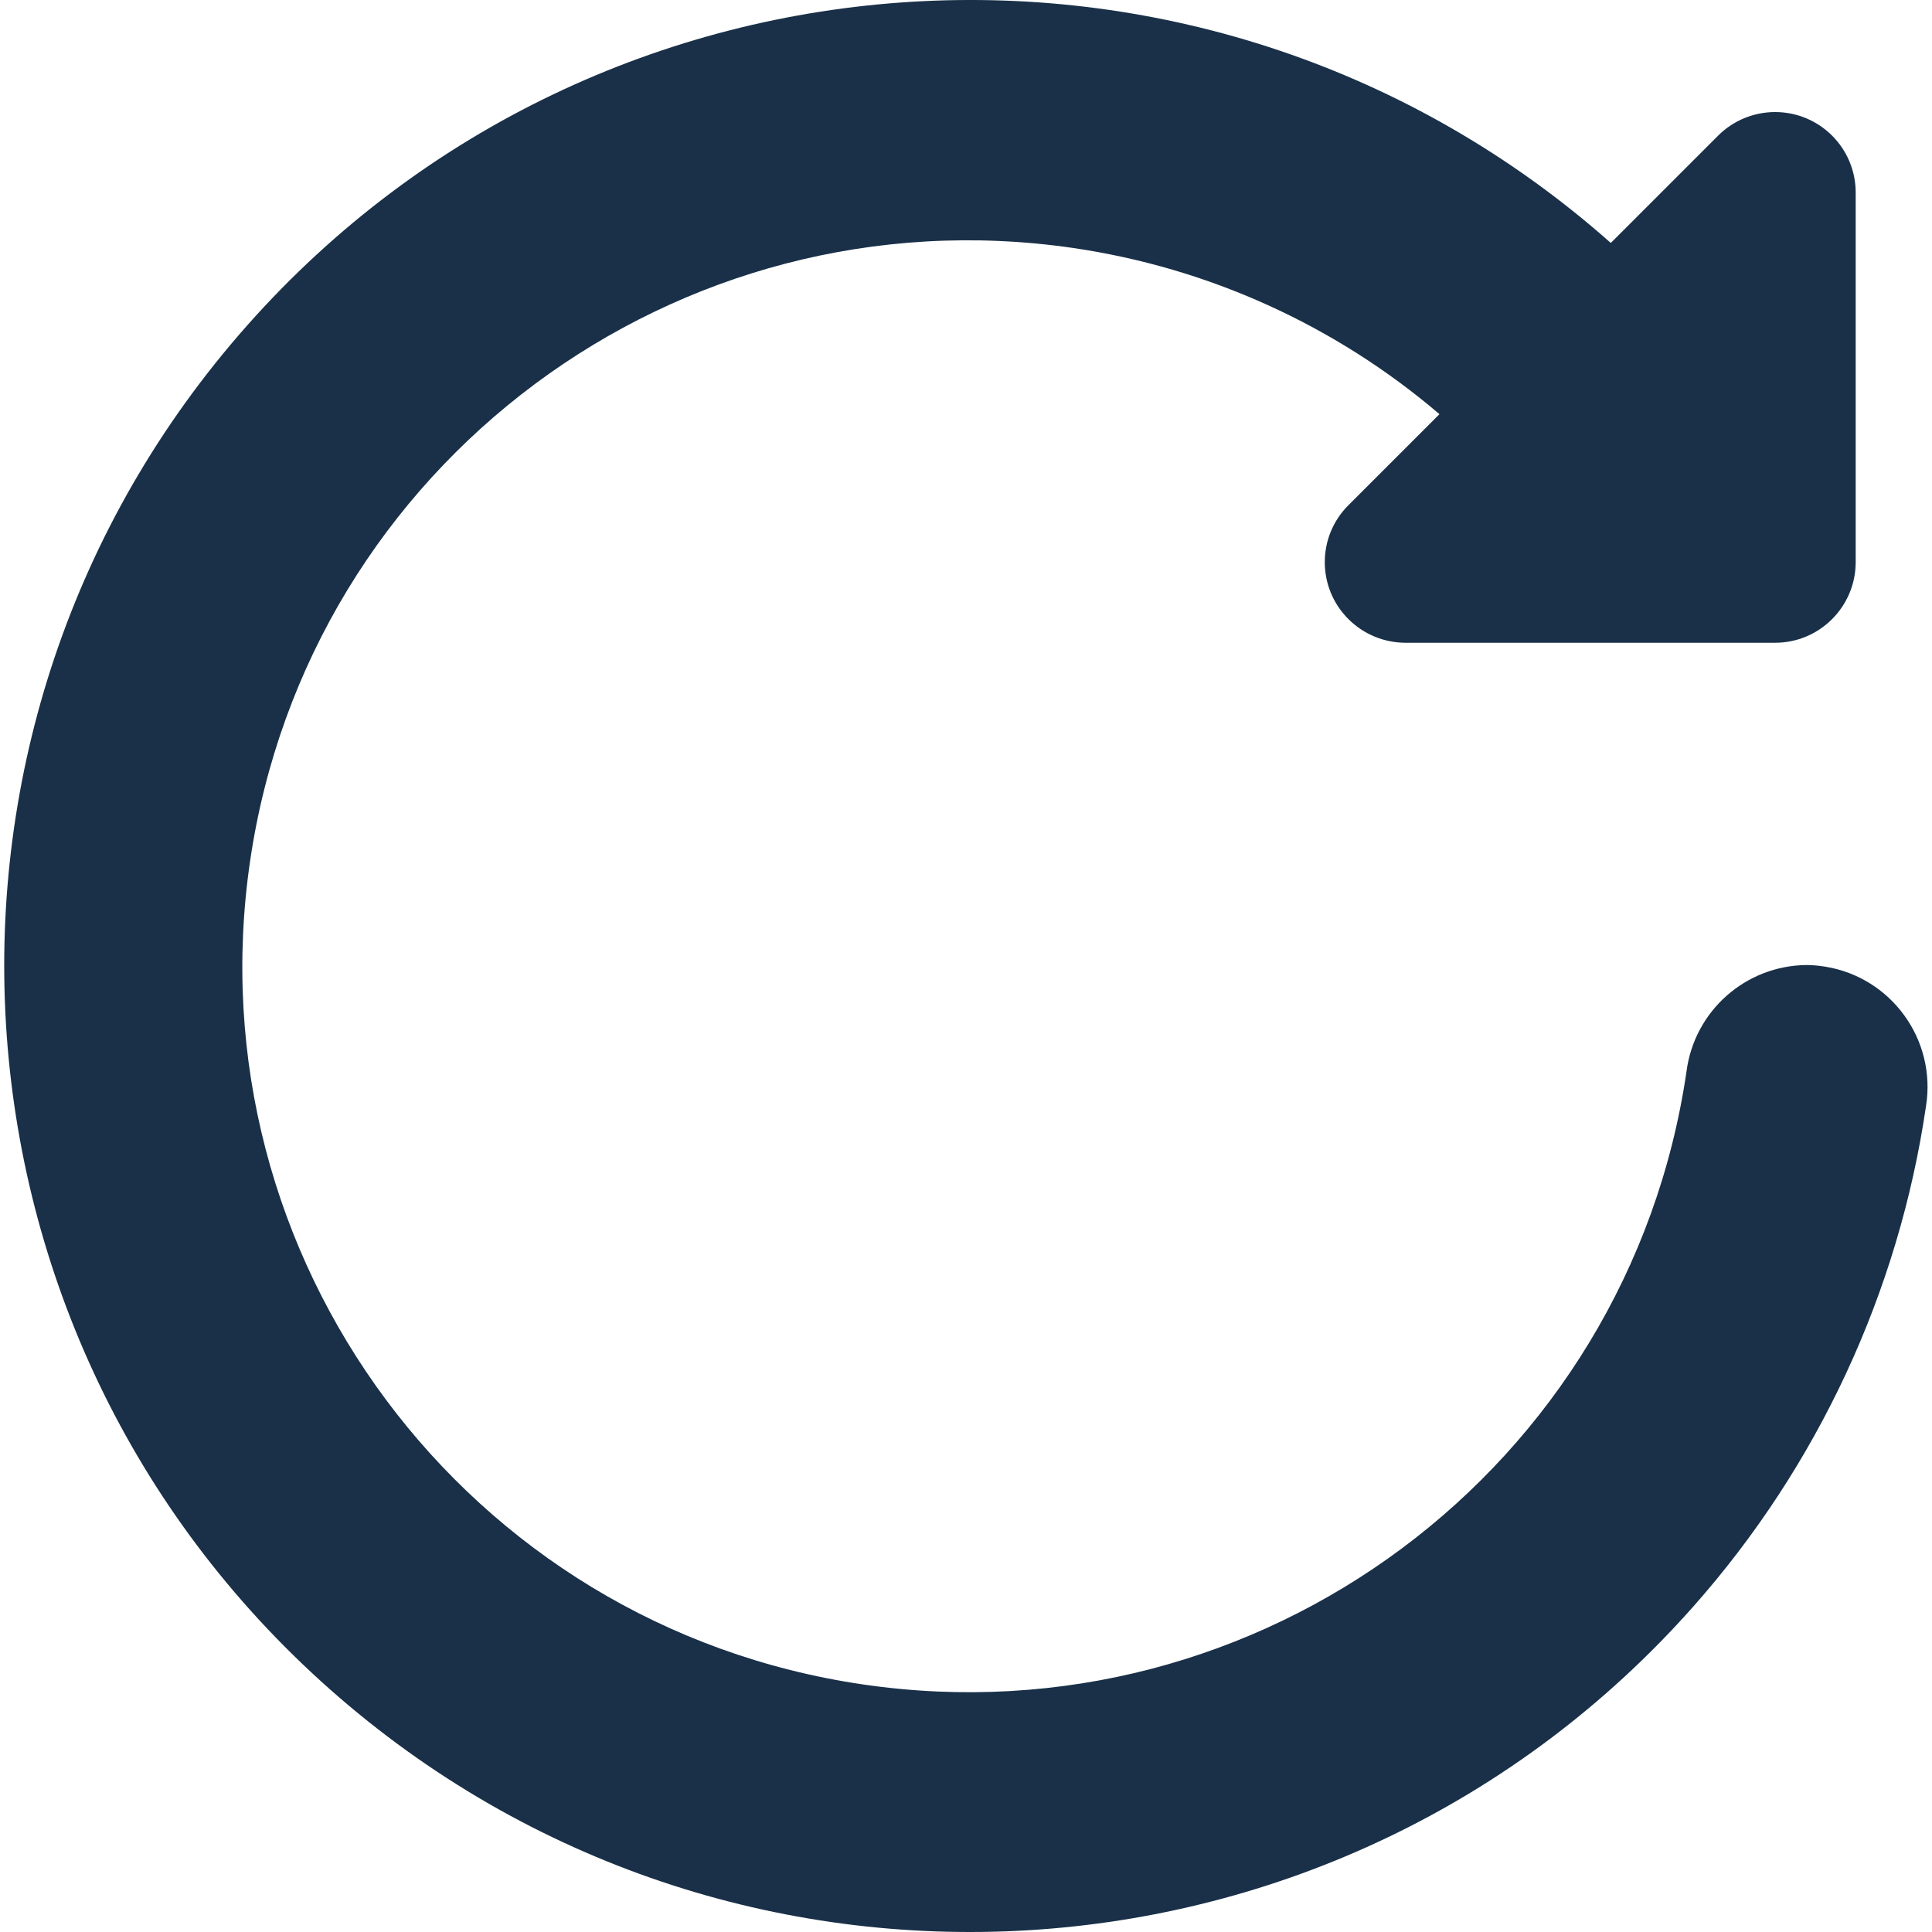 <svg width="16" height="16" viewBox="0 0 16 16" fill="none" xmlns="http://www.w3.org/2000/svg">
<g clip-path="url(#clip0_963_960)">
<path d="M14.96 7.992C14.456 7.997 14.032 8.372 13.967 8.873C13.486 12.158 10.433 14.431 7.148 13.95C3.863 13.47 1.59 10.417 2.071 7.132C2.552 3.847 5.605 1.574 8.889 2.054C10.009 2.218 11.06 2.695 11.921 3.43L11.167 4.184C10.906 4.444 10.906 4.867 11.167 5.127C11.293 5.253 11.463 5.323 11.64 5.323H14.701C15.069 5.323 15.368 5.024 15.368 4.655V1.595C15.368 1.226 15.069 0.928 14.701 0.928C14.524 0.928 14.354 0.998 14.229 1.123L13.34 2.012C10.033 -0.918 4.977 -0.612 2.047 2.695C-0.883 6.002 -0.577 11.058 2.73 13.988C6.037 16.918 11.093 16.612 14.023 13.305C15.054 12.141 15.724 10.701 15.95 9.163C16.039 8.612 15.664 8.093 15.113 8.005C15.062 7.997 15.011 7.992 14.96 7.992Z" fill="#193048"/>
</g>
<defs>
<clipPath id="clip0_963_960">
<rect width="16" height="16" fill="white"/>
</clipPath>
</defs>
</svg>
